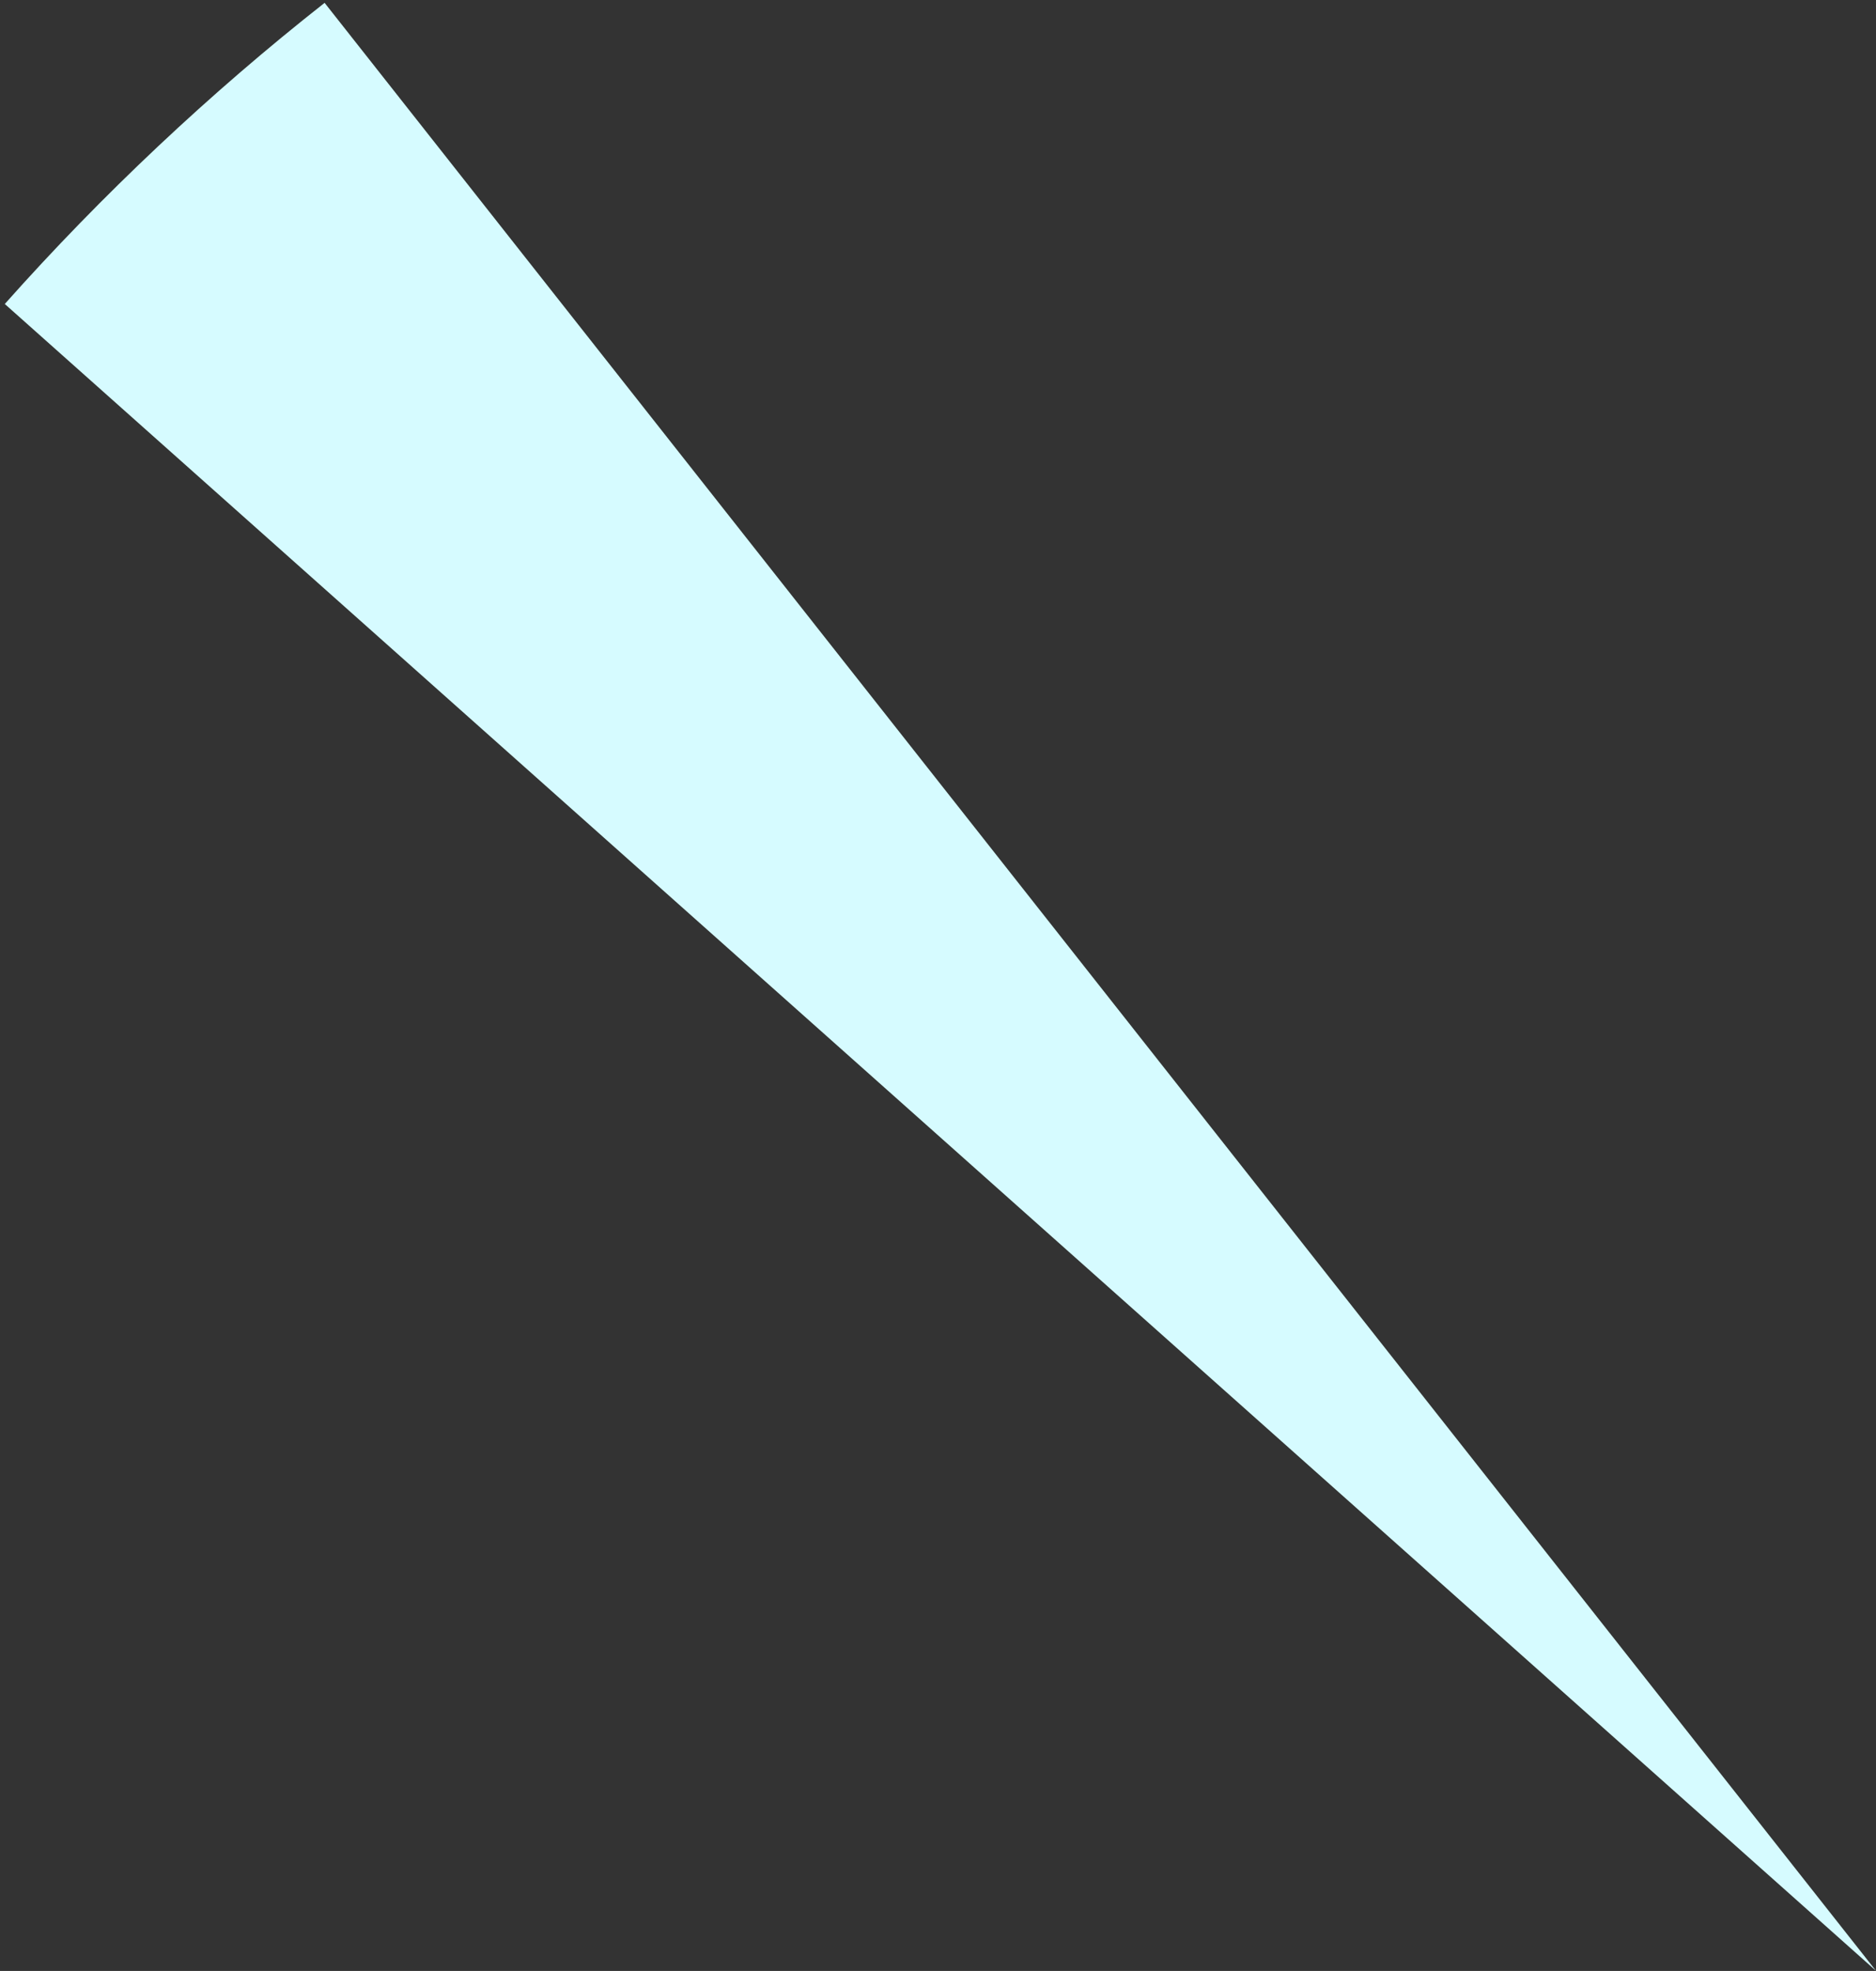 <svg width="256" height="269" viewBox="0 0 256 269" fill="none" xmlns="http://www.w3.org/2000/svg">
<rect x="0" y="0" width="256" height="269" fill="#333333" stroke="none"/>
<path d="M44.296 0.389C36.431 6.577 28.855 13.112 21.568 19.975C14.281 26.837 7.303 34.009 0.652 41.488L256 268.981L44.296 0.389Z" fill="#D6FBFF"/>
</svg>
